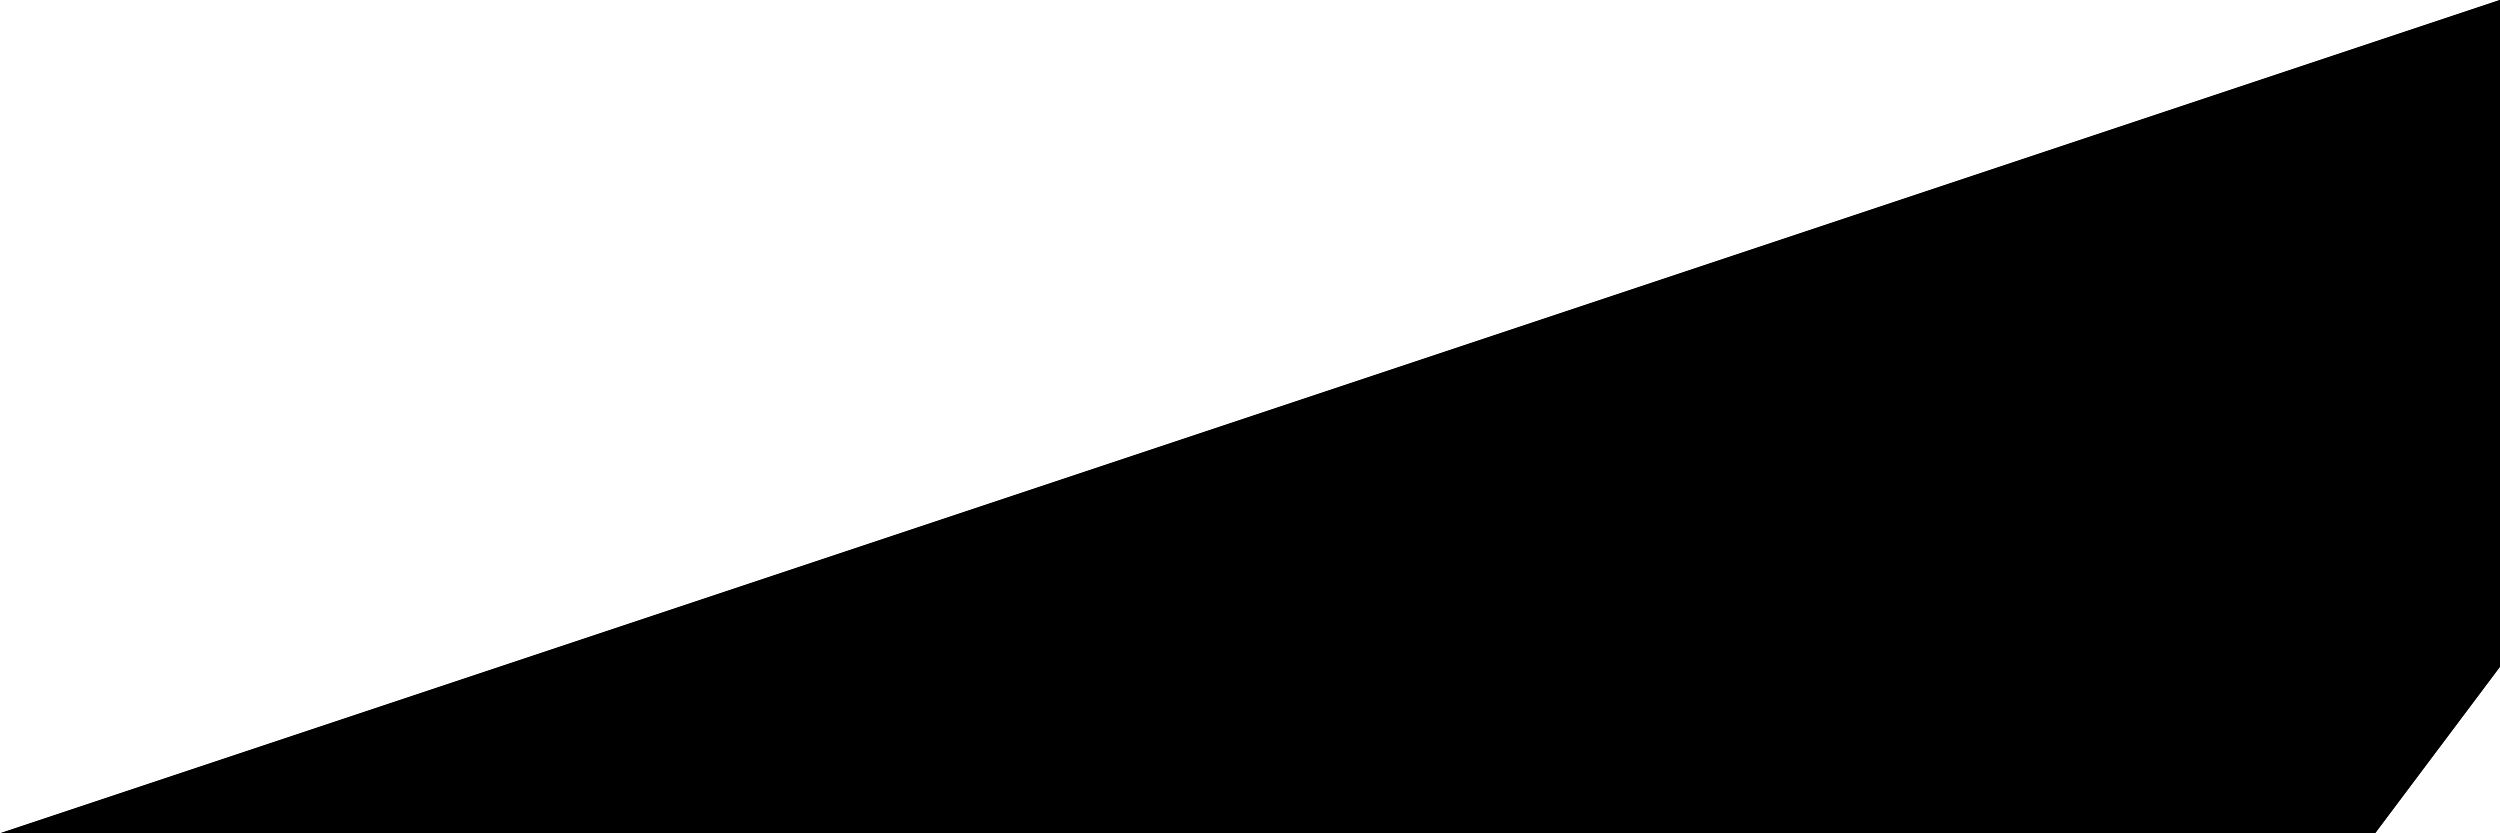 <svg preserveAspectRatio="none" class="svg-bg" viewBox="0 0 300 100">
  <defs>
  <linearGradient id="gradient" x1="55%" y1="55%" x2="75%" y2="75%" >
      <stop offset="0%"   stop-color="#222522"/>
      <stop offset="100%" stop-color="#28ff28"/>
    </linearGradient>
  </defs>
  <path class="path" d="M300 0 L300 80 L285 100  L0 100" />
  <path class="path top" d="M300 0 L300 80 L285 100  L0 100" />
</svg>